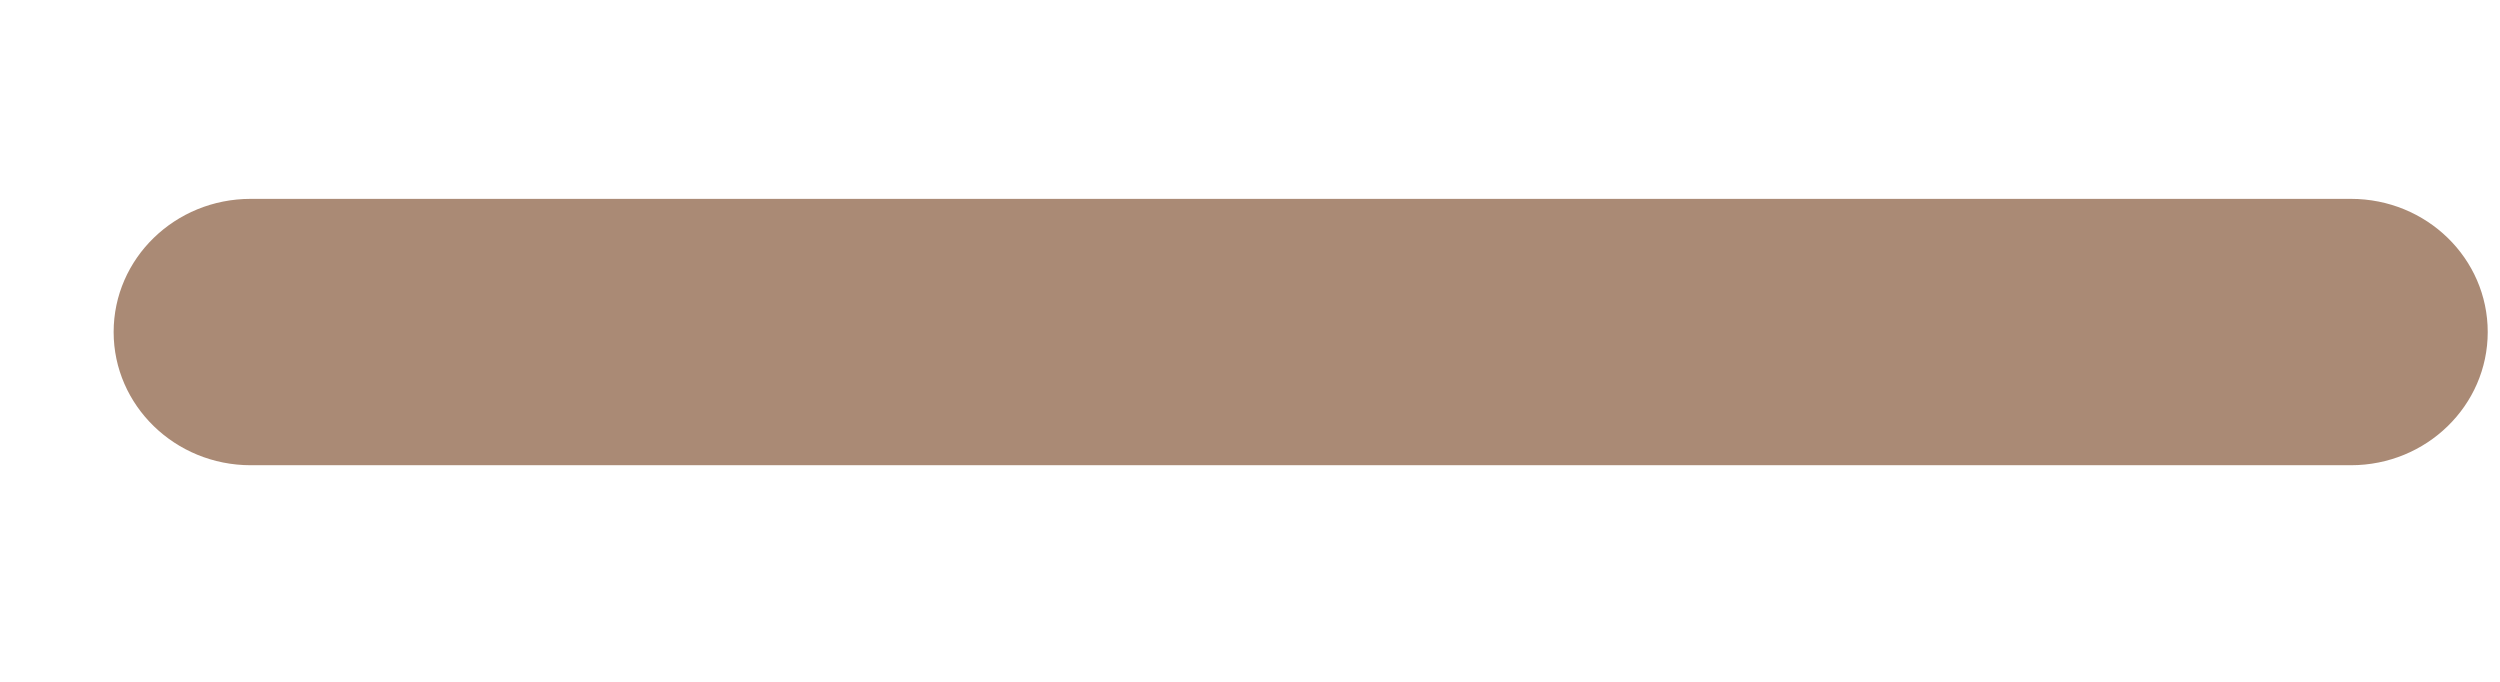<svg width="11" height="3" viewBox="0 0 11 3" fill="none" xmlns="http://www.w3.org/2000/svg">
<path d="M10.946 1.461C10.946 1.784 10.677 2.047 10.344 2.047H1.103C0.77 2.047 0.5 1.784 0.5 1.461C0.5 1.137 0.77 0.875 1.103 0.875H10.344C10.677 0.875 10.946 1.137 10.946 1.461Z" fill="#aa8a75"/>
</svg>

